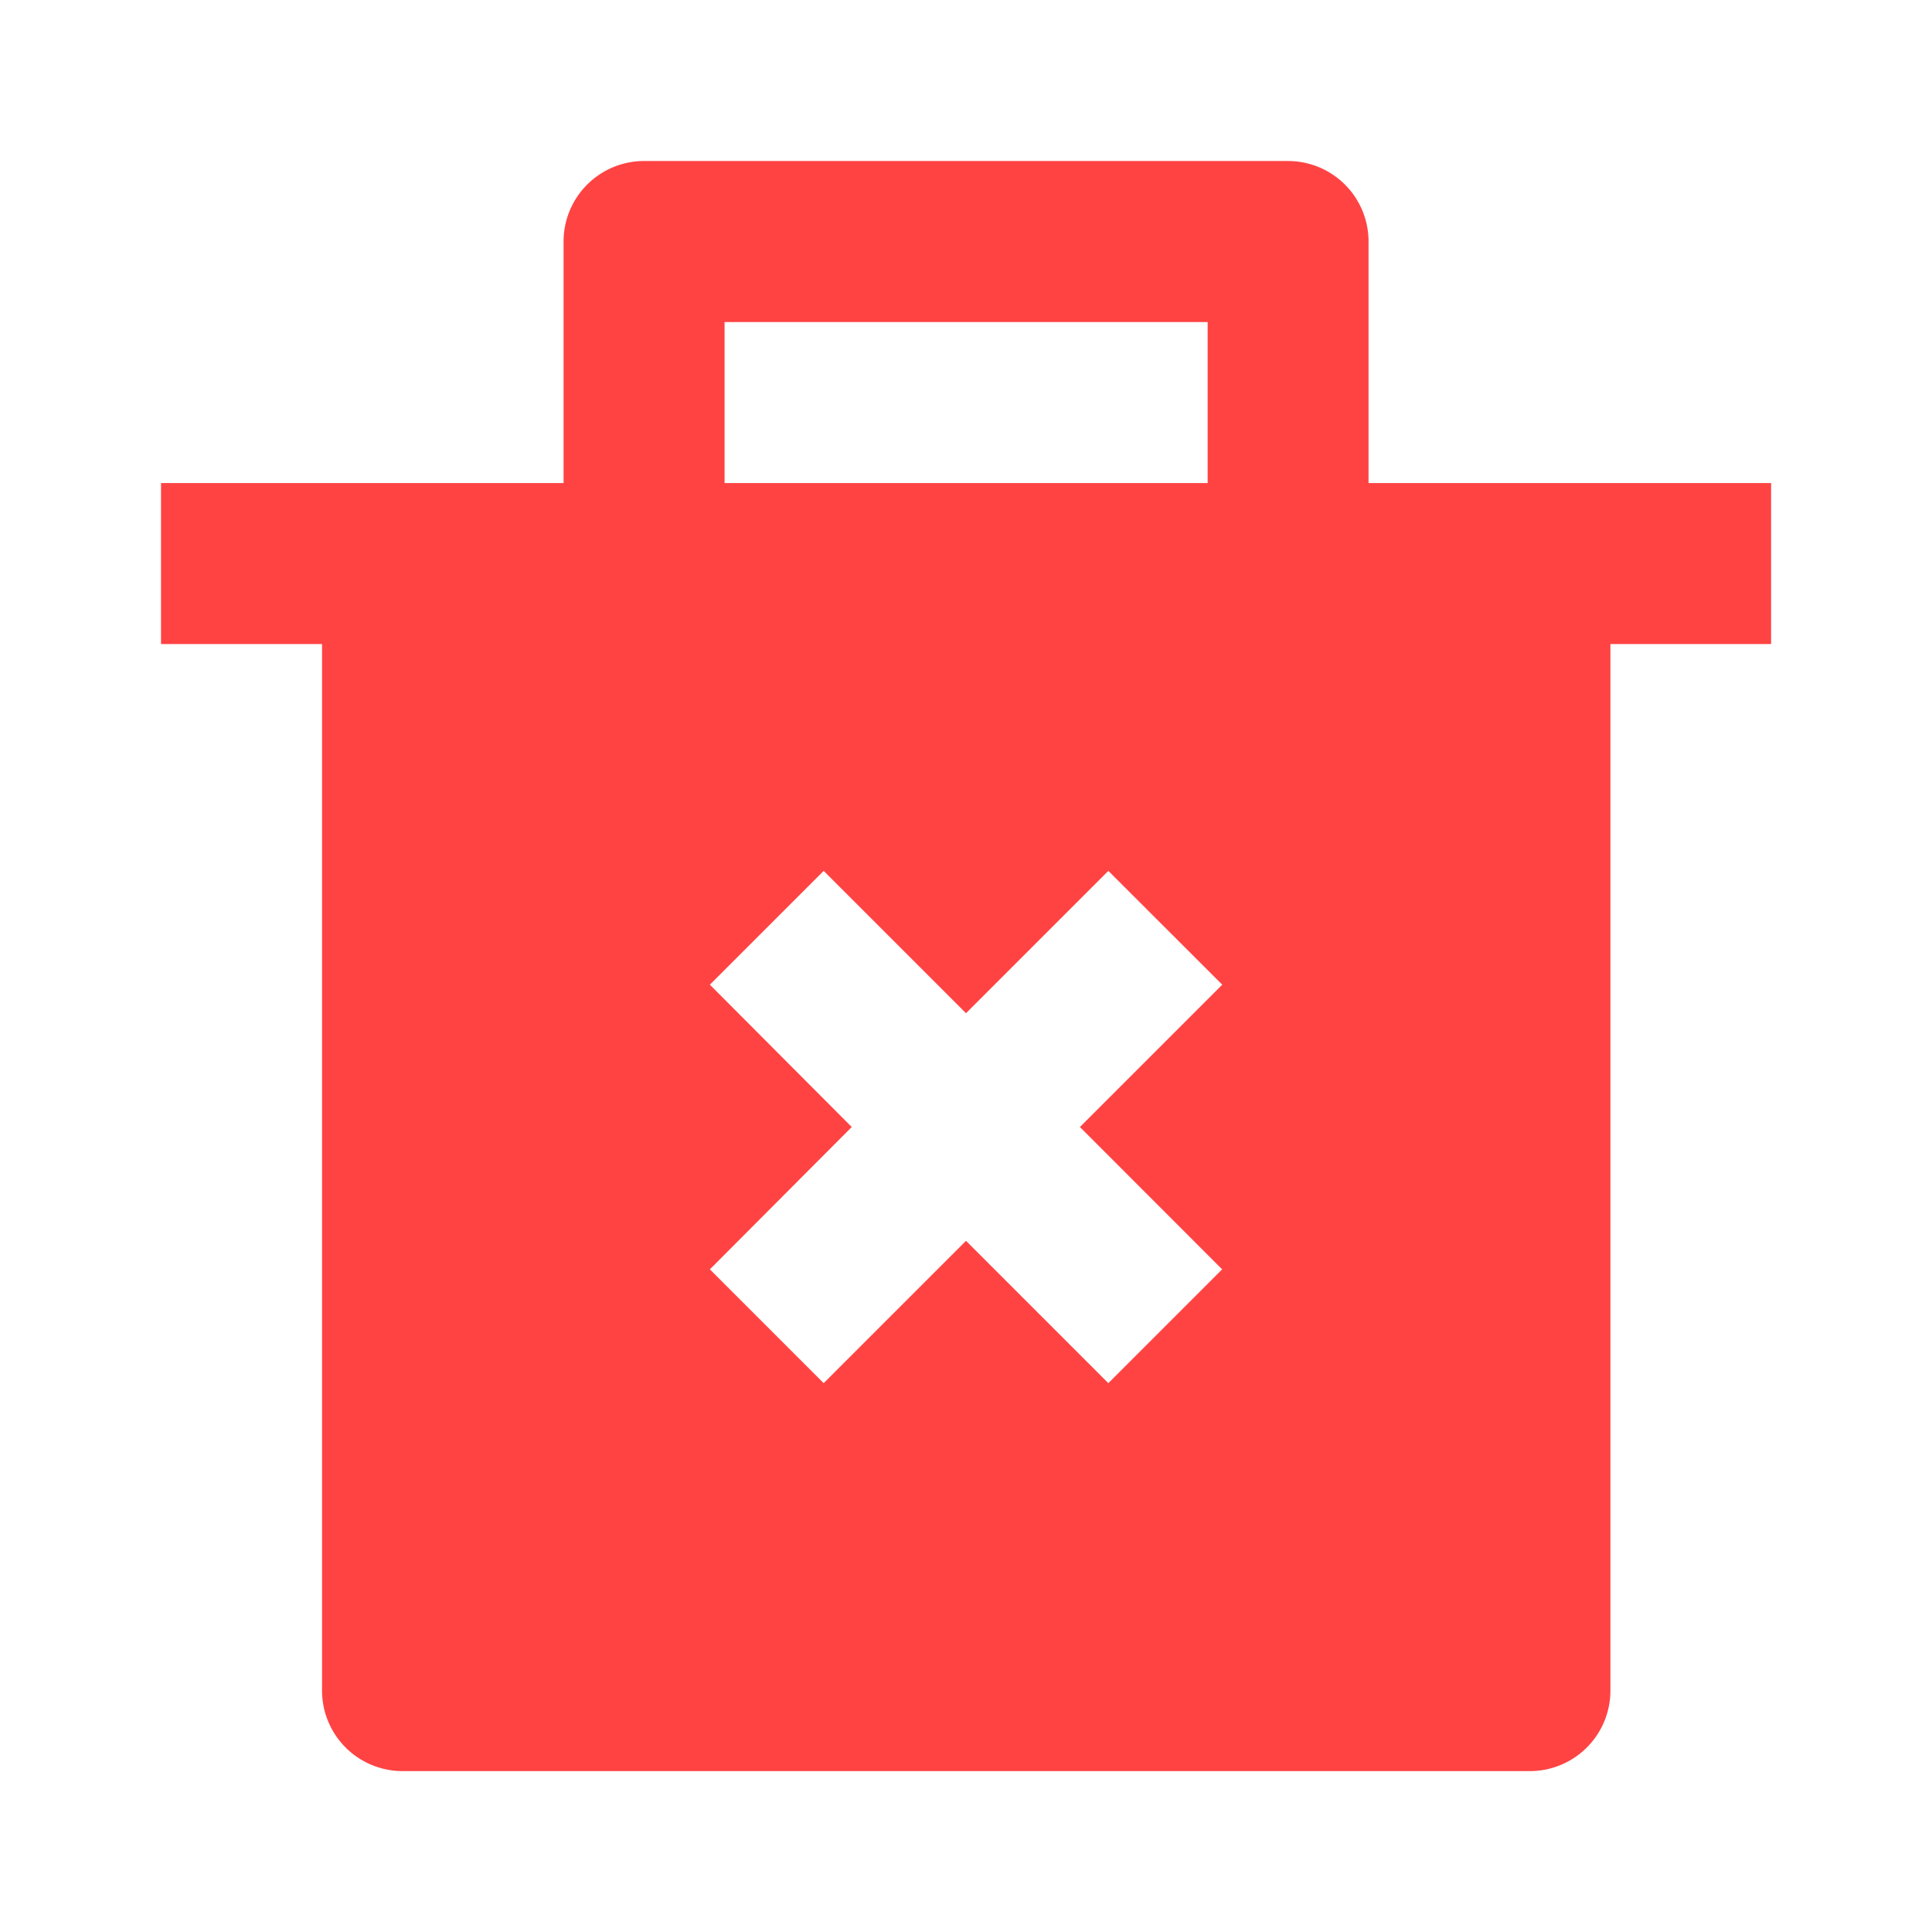 <svg id="Group_174" data-name="Group 174" xmlns="http://www.w3.org/2000/svg" width="17.062" height="17.062" viewBox="0 0 17.062 17.062">
  <path id="Path_1500" data-name="Path 1500" d="M0,0H17.062V17.062H0Z" fill="none"/>
  <path id="Path_1501" data-name="Path 1501" d="M5.555,4.844V2.711A.711.711,0,0,1,6.266,2h5.687a.711.711,0,0,1,.711.711V4.844h3.555V6.266H14.8v9.242a.711.711,0,0,1-.711.711H4.133a.711.711,0,0,1-.711-.711V6.266H2V4.844Zm4.56,5.687,1.257-1.257L10.366,8.269,9.109,9.526,7.852,8.269,6.847,9.274,8.1,10.531,6.847,11.788l1.005,1.005,1.257-1.257,1.257,1.257,1.005-1.005ZM6.977,3.422V4.844h4.266V3.422Z" transform="translate(-0.578 -0.578)" fill="#ff4343"/>
</svg>
